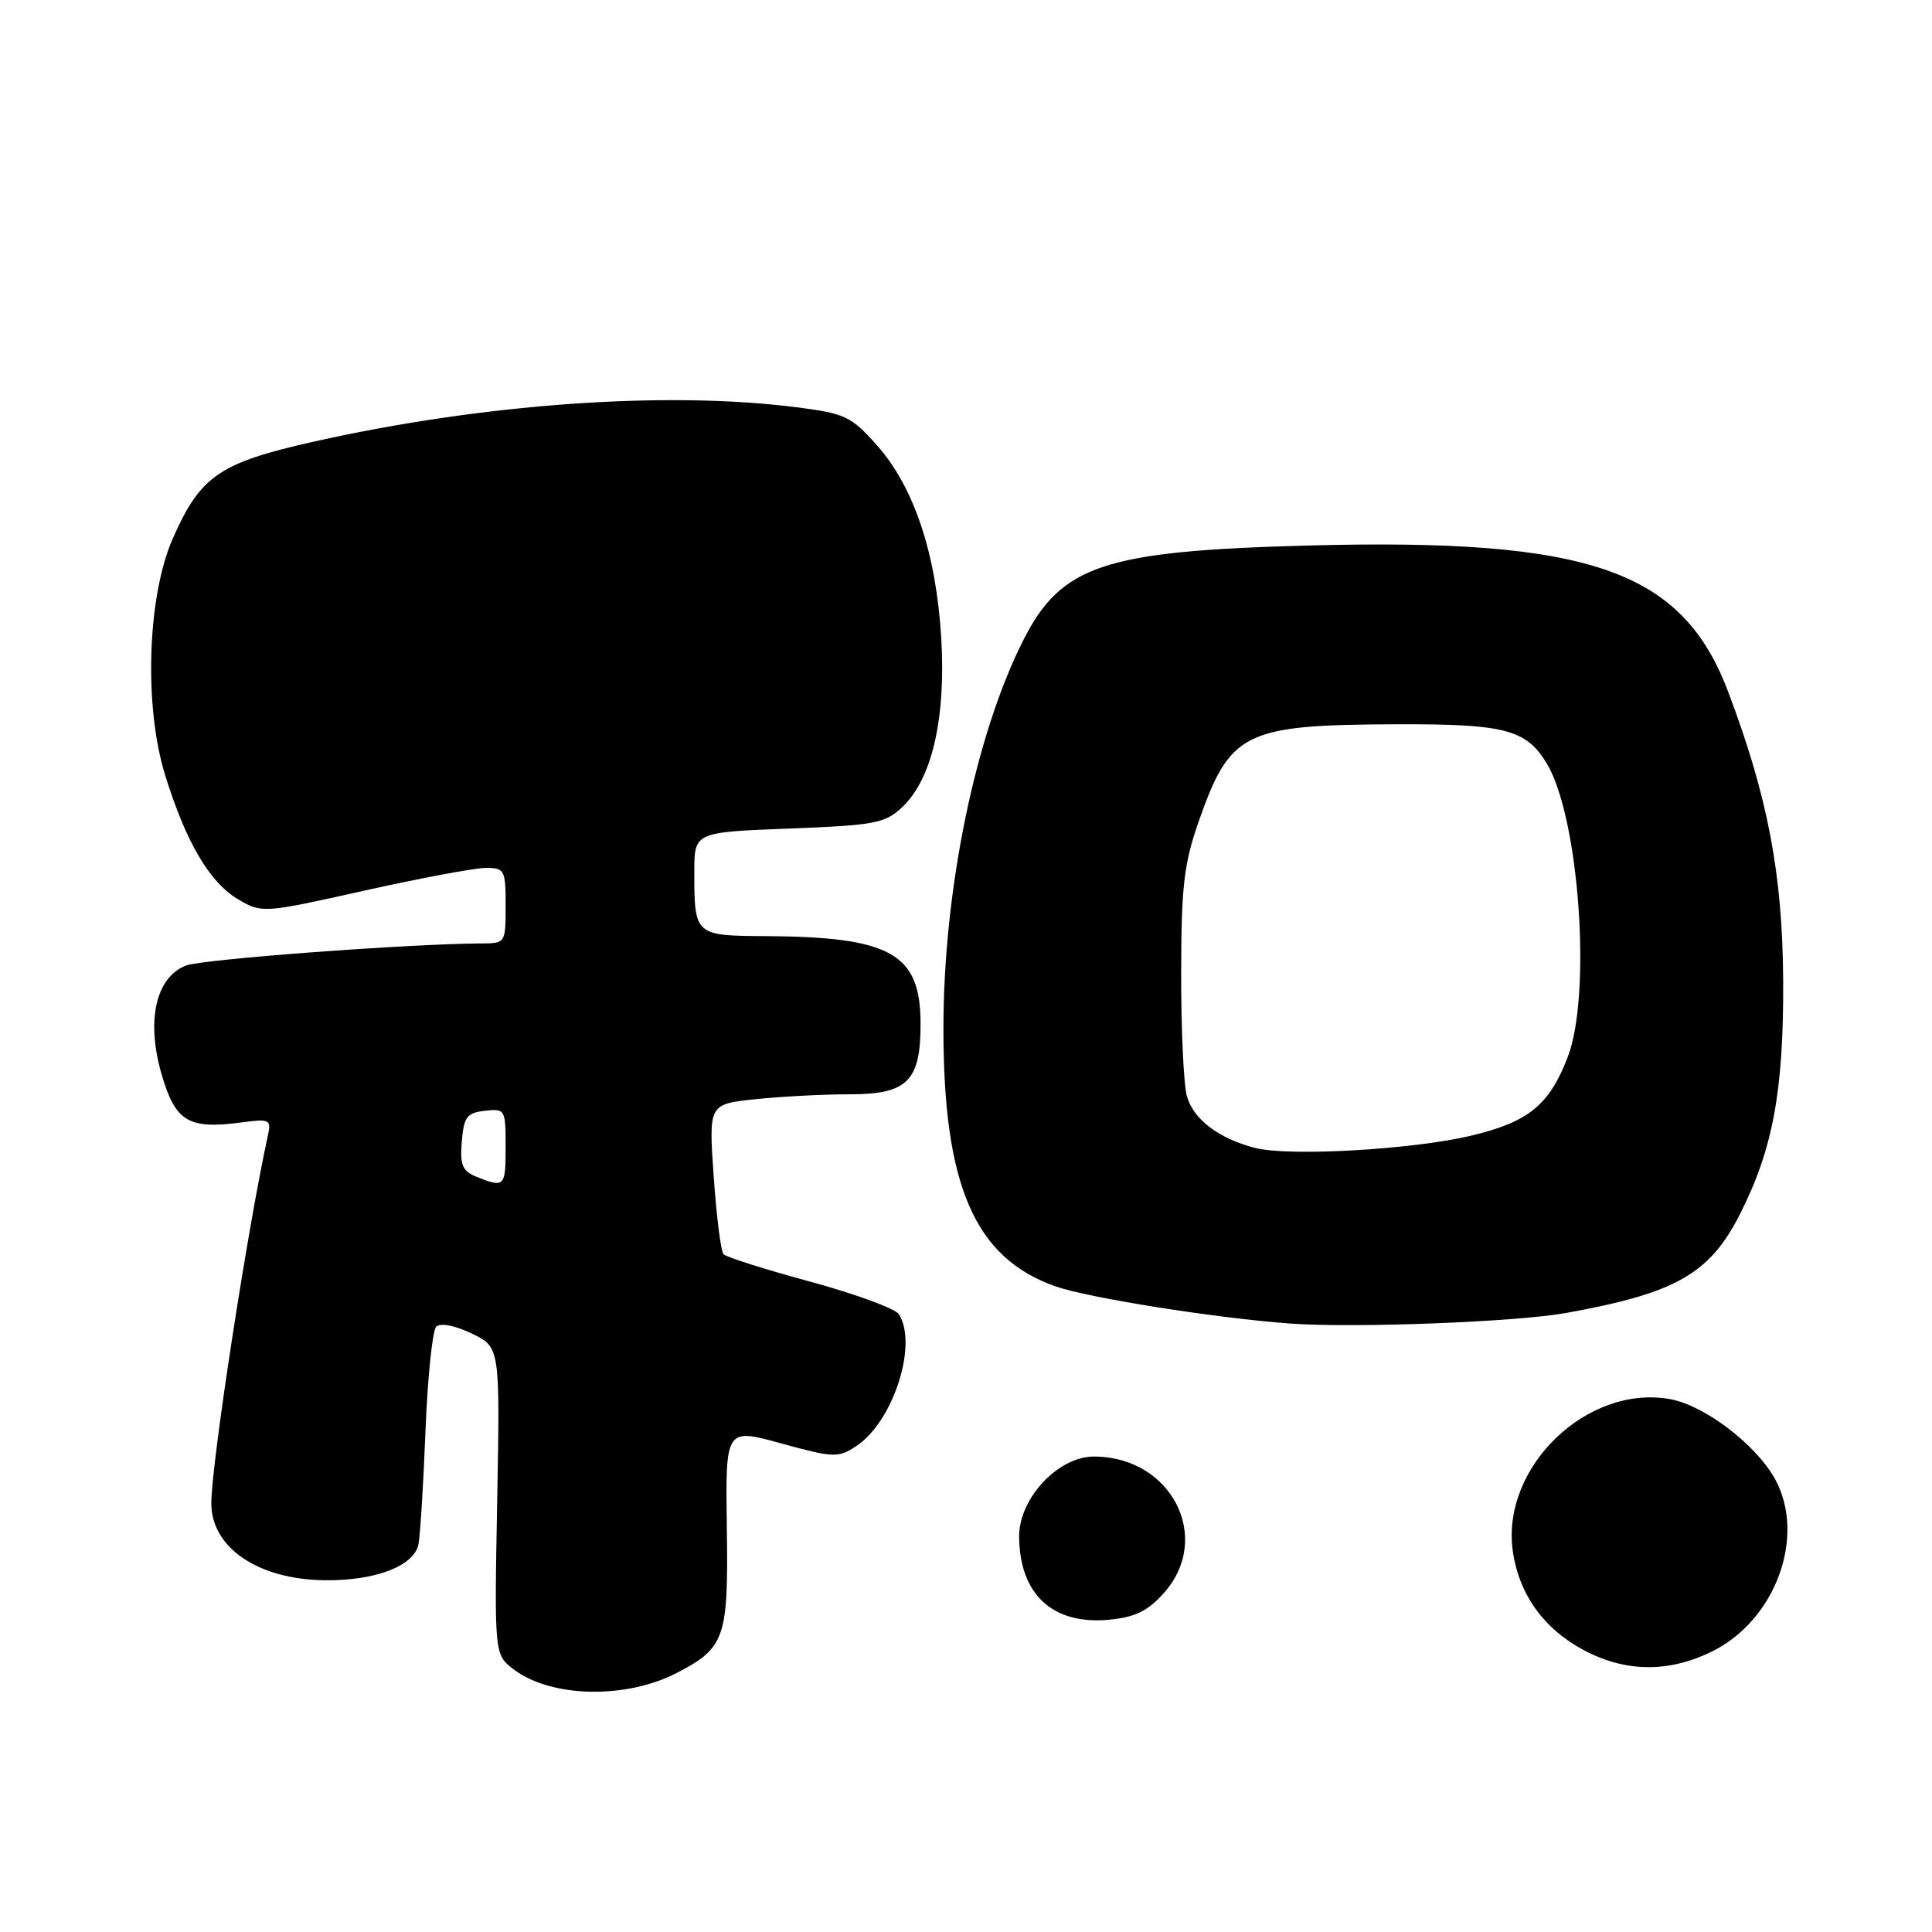 <?xml version="1.0" encoding="UTF-8" standalone="no"?>
<!DOCTYPE svg PUBLIC "-//W3C//DTD SVG 1.1//EN" "http://www.w3.org/Graphics/SVG/1.1/DTD/svg11.dtd" >
<svg xmlns="http://www.w3.org/2000/svg" xmlns:xlink="http://www.w3.org/1999/xlink" version="1.1" viewBox="0 0 256 256">
 <g >
 <path fill="currentColor"
d=" M 89.66 221.68 C 96.07 218.36 96.52 217.07 96.31 202.49 C 96.12 189.22 96.12 189.22 103.51 191.26 C 110.46 193.17 111.05 193.19 113.44 191.63 C 118.34 188.42 121.66 178.17 119.11 174.14 C 118.64 173.40 113.36 171.46 107.37 169.83 C 101.39 168.21 96.22 166.57 95.87 166.19 C 95.52 165.81 94.94 161.18 94.57 155.90 C 93.90 146.30 93.90 146.30 100.10 145.65 C 103.51 145.29 109.13 145.00 112.59 145.00 C 120.27 145.00 122.01 143.25 121.98 135.53 C 121.94 126.32 118.00 124.13 101.36 124.04 C 92.07 123.99 92.00 123.93 92.00 115.55 C 92.00 110.27 92.00 110.27 104.52 109.79 C 115.95 109.35 117.27 109.10 119.55 106.95 C 123.49 103.25 125.35 95.21 124.72 84.56 C 124.05 73.33 121.10 64.49 116.17 58.97 C 112.78 55.16 111.97 54.78 105.50 53.96 C 88.26 51.76 64.00 53.49 41.57 58.52 C 29.07 61.32 26.54 63.07 22.89 71.37 C 19.52 79.03 19.05 93.57 21.88 102.70 C 24.65 111.65 27.79 116.97 31.63 119.21 C 34.70 121.01 34.96 120.99 48.25 118.02 C 55.68 116.36 62.94 115.00 64.38 115.00 C 66.86 115.00 67.00 115.27 67.00 120.00 C 67.00 124.97 66.98 125.00 63.75 125.01 C 54.17 125.06 26.88 127.10 24.67 127.93 C 20.65 129.46 19.34 135.23 21.41 142.34 C 23.24 148.64 24.96 149.67 32.06 148.72 C 35.68 148.23 35.95 148.36 35.52 150.35 C 32.85 162.44 28.00 193.98 28.00 199.20 C 28.00 205.07 34.19 209.28 42.99 209.39 C 49.72 209.48 54.87 207.51 55.45 204.62 C 55.68 203.46 56.10 196.70 56.38 189.60 C 56.66 182.51 57.30 176.30 57.80 175.80 C 58.34 175.26 60.22 175.61 62.49 176.69 C 66.26 178.50 66.26 178.50 65.88 198.88 C 65.50 219.27 65.50 219.27 68.12 221.24 C 73.10 224.96 82.91 225.16 89.66 221.68 Z  M 226.75 218.88 C 235.24 214.77 239.37 203.61 235.21 196.00 C 232.74 191.48 225.93 186.26 221.38 185.41 C 210.32 183.34 198.80 194.48 200.47 205.65 C 201.32 211.34 204.61 215.88 209.91 218.68 C 215.41 221.58 221.04 221.65 226.75 218.88 Z  M 154.22 211.08 C 160.74 203.78 155.22 193.00 144.95 193.00 C 140.18 193.00 134.99 198.58 135.04 203.65 C 135.11 211.29 139.50 215.33 146.97 214.62 C 150.40 214.29 152.08 213.48 154.22 211.08 Z  M 207.50 173.98 C 222.02 171.36 226.51 168.82 230.53 160.93 C 234.91 152.31 236.35 144.57 236.28 130.00 C 236.20 115.83 234.25 105.58 228.99 91.66 C 222.91 75.56 210.71 71.30 173.50 72.28 C 146.27 73.00 140.63 74.87 135.58 84.85 C 129.24 97.41 125.02 117.90 125.01 136.20 C 124.99 157.08 129.15 166.67 139.83 170.44 C 144.20 171.98 161.16 174.67 171.00 175.38 C 179.54 175.99 200.85 175.17 207.50 173.98 Z  M 63.19 155.95 C 61.26 155.17 60.93 154.41 61.19 151.26 C 61.46 147.99 61.86 147.46 64.25 147.18 C 66.93 146.88 67.00 147.00 67.00 151.93 C 67.00 157.27 66.86 157.42 63.19 155.95 Z  M 166.28 152.10 C 161.46 150.85 158.13 148.31 157.27 145.24 C 156.84 143.73 156.50 136.43 156.51 129.00 C 156.52 117.58 156.87 114.50 158.78 109.00 C 162.98 96.95 164.81 96.04 185.08 95.97 C 199.39 95.92 202.21 96.65 204.94 101.14 C 209.25 108.23 210.94 131.78 207.72 140.10 C 205.28 146.42 202.54 148.66 194.98 150.47 C 187.23 152.33 170.78 153.27 166.28 152.10 Z "/>
</g>
</svg>